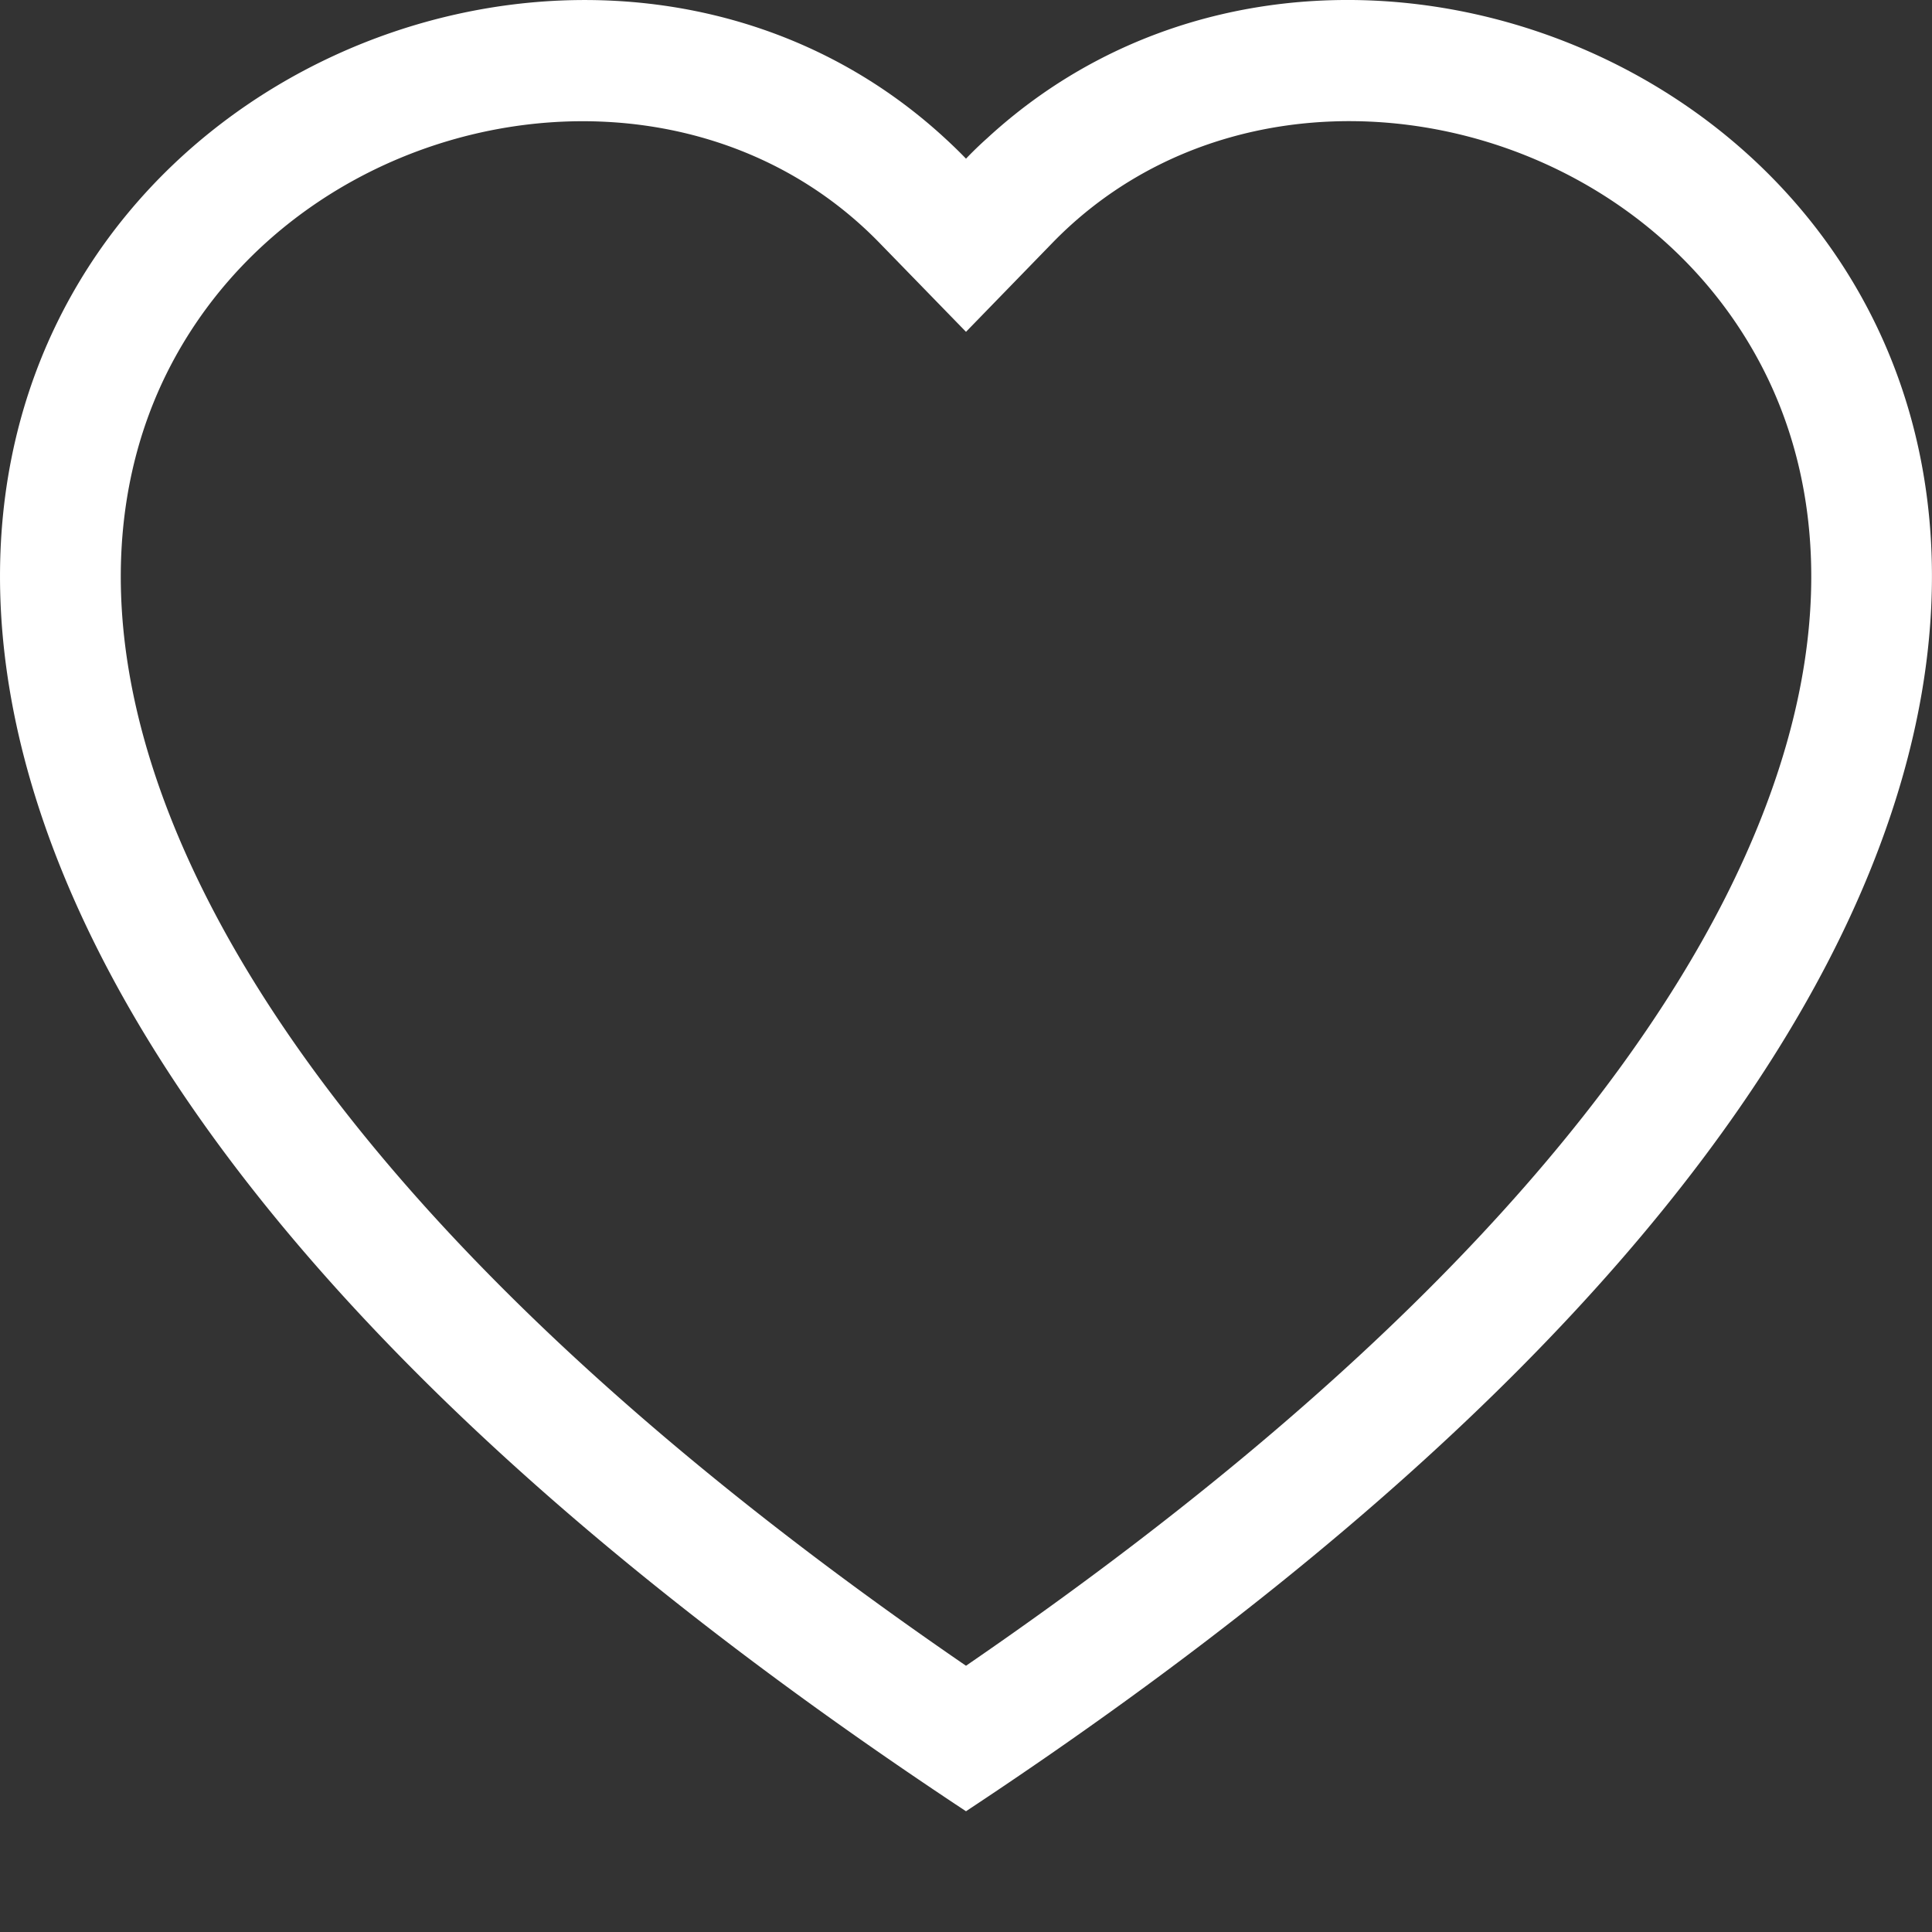 <?xml version="1.0" encoding="UTF-8" standalone="no"?>
<svg
   width="16"
   height="16"
   fill="currentColor"
   class="bi bi-heart"
   viewBox="0 0 16 16"
   version="1.1"
   id="svg4"
   sodipodi:docname="heartwhit.svg"
   inkscape:version="1.2.2 (732a01da63, 2022-12-09)"
   xmlns:inkscape="http://www.inkscape.org/namespaces/inkscape"
   xmlns:sodipodi="http://sodipodi.sourceforge.net/DTD/sodipodi-0.dtd"
   xmlns="http://www.w3.org/2000/svg"
   xmlns:svg="http://www.w3.org/2000/svg">
  <rect x="0" y="0" width="16" height="16" fill="#333333" stroke="none"/>
  <defs
     id="defs8" />
  <sodipodi:namedview
     id="namedview6"
     pagecolor="#ffffff"
     bordercolor="#000000"
     borderopacity="0.25"
     inkscape:showpageshadow="2"
     inkscape:pageopacity="0.0"
     inkscape:pagecheckerboard="0"
     inkscape:deskcolor="#d1d1d1"
     showgrid="false"
     inkscape:zoom="50.25"
     inkscape:cx="8.0099502"
     inkscape:cy="8.0099502"
     inkscape:window-width="1920"
     inkscape:window-height="991"
     inkscape:window-x="-9"
     inkscape:window-y="-9"
     inkscape:window-maximized="1"
     inkscape:current-layer="svg4" />
  <path
     d="m8 2.748-.717-.737C5.6.281 2.514.878 1.4 3.053c-.523 1.023-.641 2.5.314 4.385.92 1.815 2.834 3.989 6.286 6.357 3.452-2.368 5.365-4.542 6.286-6.357.955-1.886.838-3.362.314-4.385C13.486.878 10.4.28 8.717 2.01L8 2.748zM8 15C-7.333 4.868 3.279-3.04 7.824 1.143c.06.055.119.112.176.171a3.12 3.12 0 0 1 .176-.17C12.72-3.042 23.333 4.867 8 15z"
     id="path2"
     style="fill:#ffffff" />
</svg>
